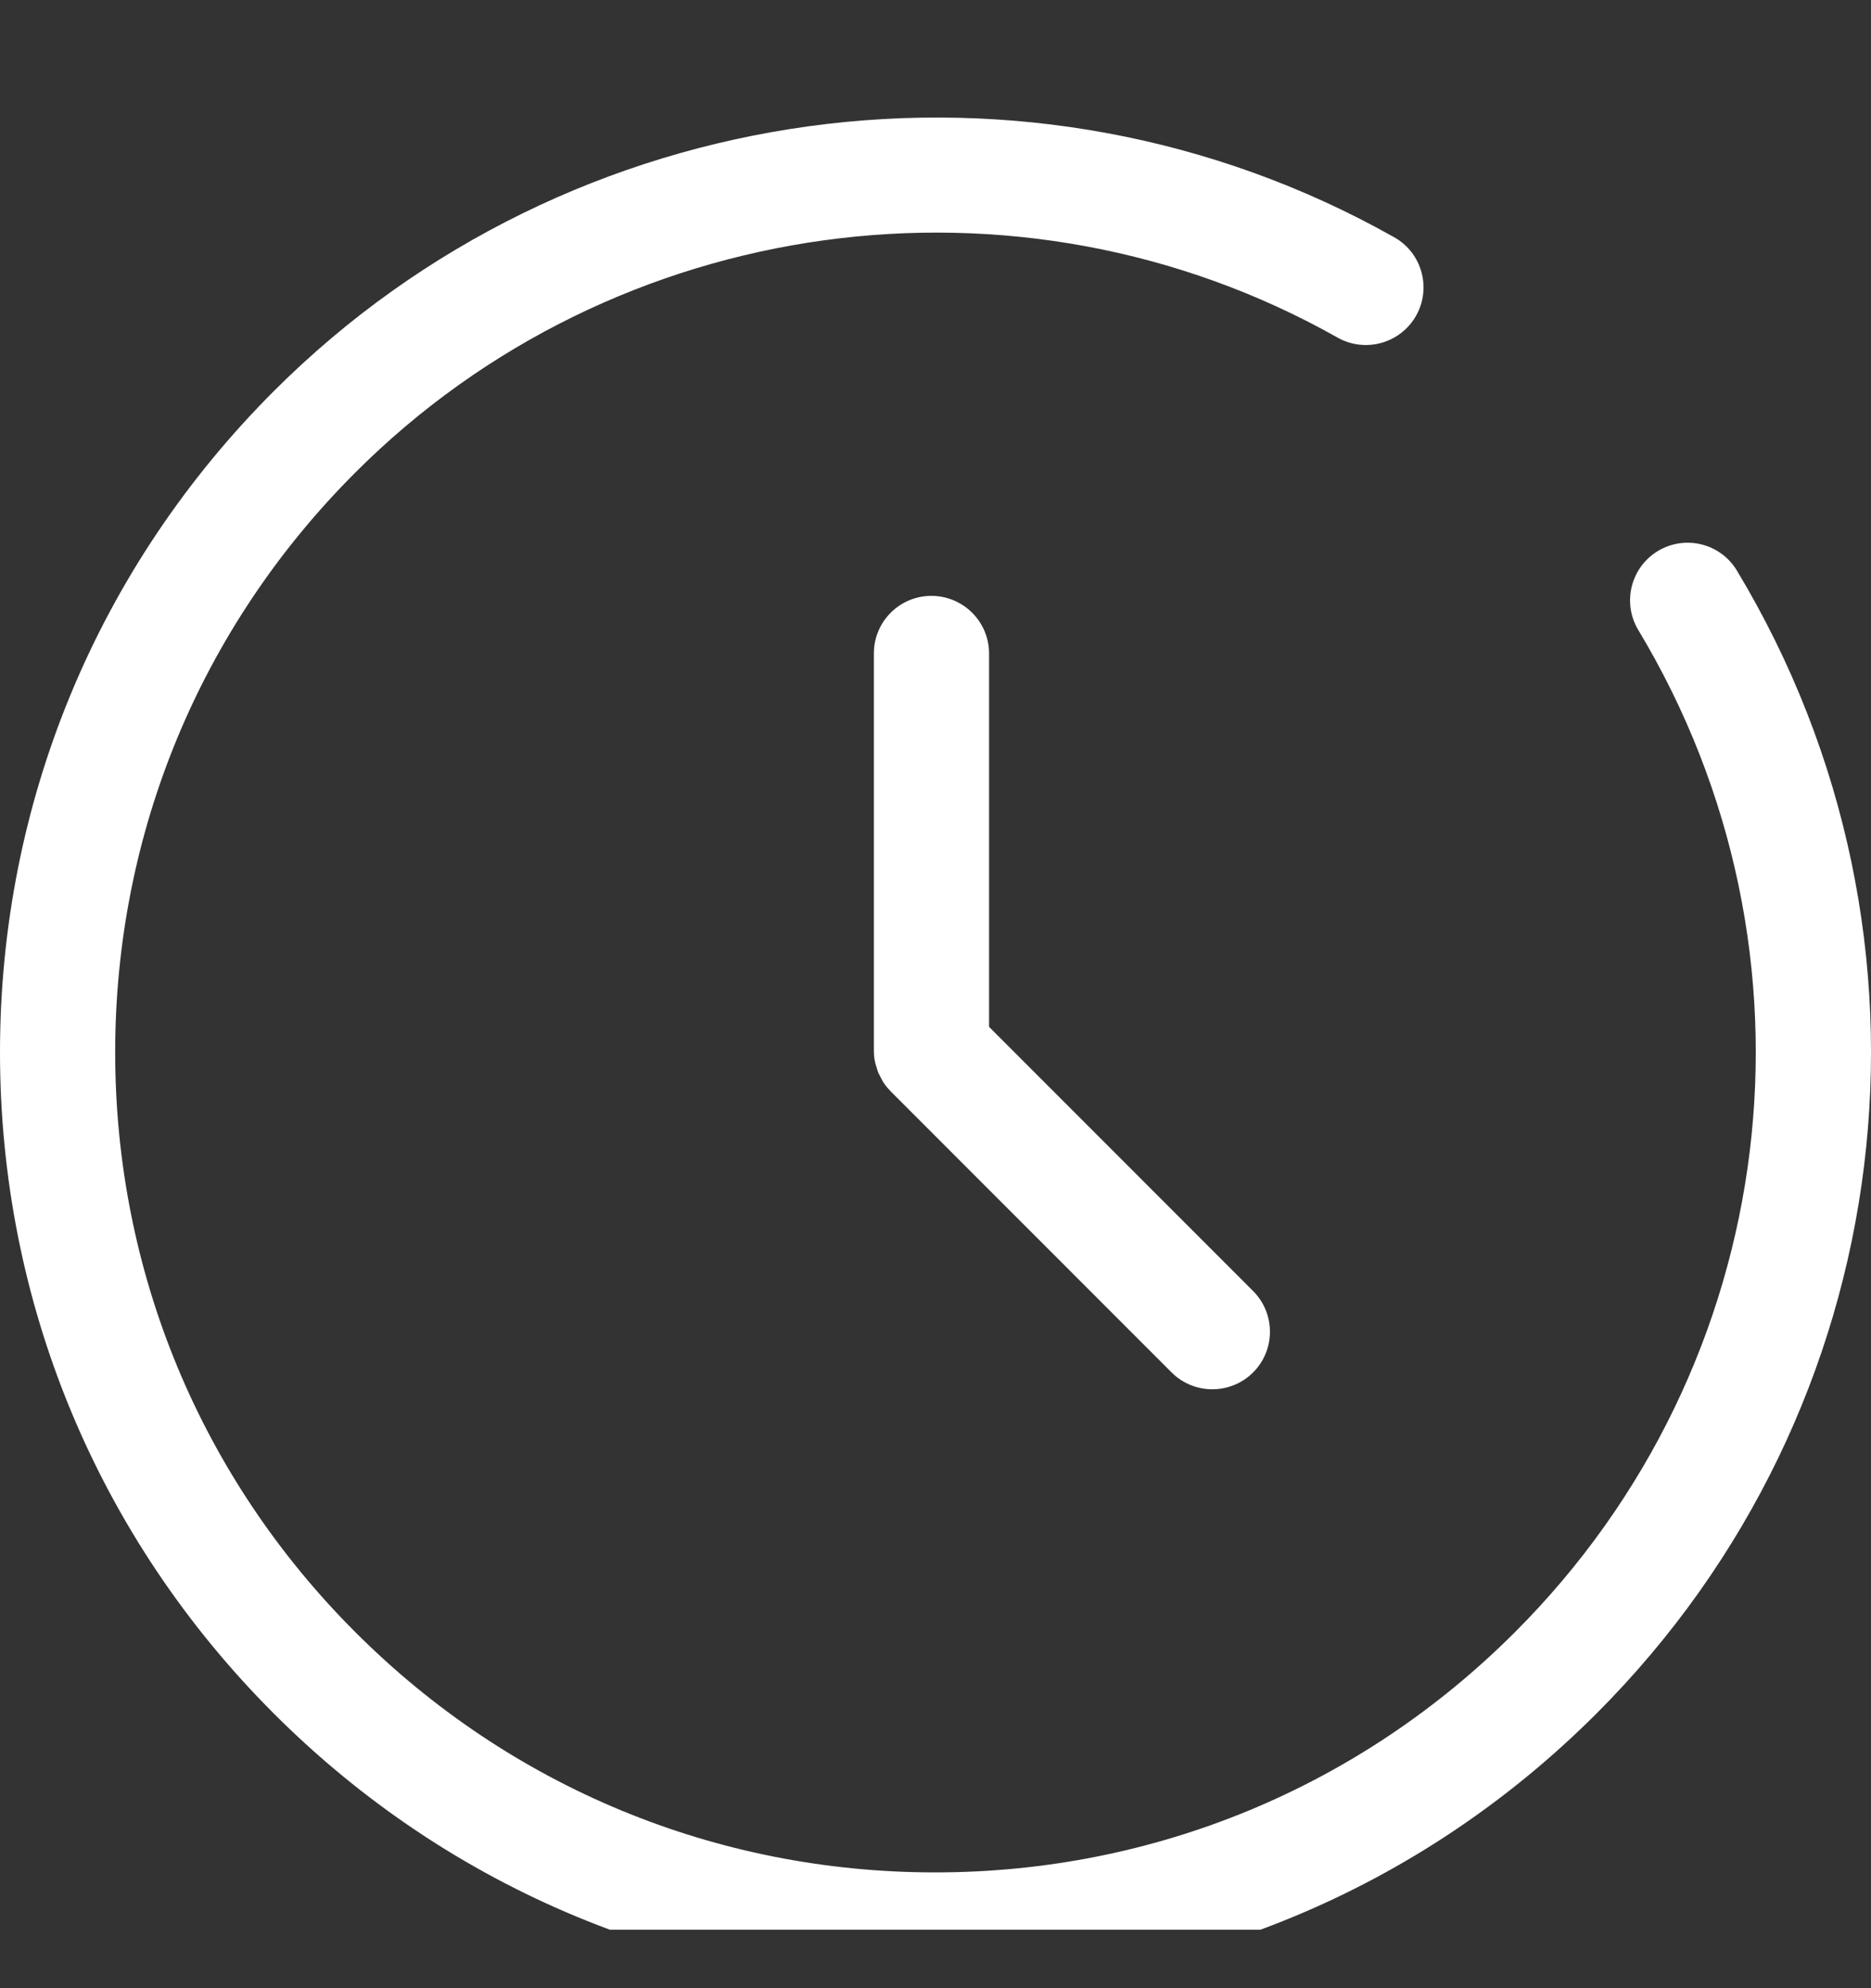 <svg width="16" height="17" viewBox="0 0 16 17" fill="none" xmlns="http://www.w3.org/2000/svg">
<rect x="0" y="0" width="16" height="17" fill="#333333" stroke="none"/>
<g clip-path="url(#clip0_512_9085)">
<g clip-path="url(#clip1_512_9085)">
<path fill-rule="evenodd" clip-rule="evenodd" d="M14.178 4.711C14.412 4.571 14.714 4.646 14.854 4.88C16.75 8.03 16.256 12.049 13.652 14.652C12.141 16.163 10.133 16.995 7.997 16.995C5.861 16.995 3.853 16.163 2.342 14.652C0.832 13.142 0 11.134 0 8.998C0 6.862 0.832 4.854 2.342 3.344C4.871 0.815 8.811 0.274 11.923 2.029C12.16 2.162 12.243 2.463 12.11 2.699C11.976 2.936 11.676 3.02 11.439 2.887C8.711 1.348 5.256 1.822 3.039 4.04C1.714 5.364 0.985 7.125 0.985 8.998C0.985 10.871 1.714 12.632 3.039 13.956C4.363 15.281 6.124 16.01 7.997 16.01C9.87 16.01 11.631 15.281 12.955 13.956C15.239 11.673 15.672 8.15 14.01 5.387C13.87 5.154 13.945 4.852 14.178 4.711ZM7.473 5.587C7.473 5.315 7.693 5.095 7.965 5.095C8.237 5.095 8.458 5.316 8.458 5.587V8.78L10.716 11.039C10.908 11.231 10.908 11.543 10.716 11.735C10.62 11.831 10.493 11.879 10.367 11.879C10.241 11.879 10.115 11.831 10.019 11.735L7.617 9.332C7.617 9.332 7.616 9.331 7.616 9.331C7.616 9.33 7.615 9.33 7.615 9.329C7.593 9.307 7.573 9.283 7.556 9.257C7.55 9.249 7.546 9.24 7.541 9.231C7.539 9.227 7.537 9.222 7.534 9.218C7.532 9.214 7.53 9.21 7.528 9.206C7.522 9.195 7.516 9.184 7.511 9.173C7.506 9.16 7.502 9.147 7.498 9.134C7.497 9.13 7.496 9.125 7.495 9.121C7.493 9.116 7.492 9.112 7.49 9.108C7.487 9.099 7.485 9.09 7.483 9.081C7.476 9.049 7.473 9.017 7.473 8.984V5.587Z" fill="white"/>
</g>
</g>
<defs>
<clipPath id="clip0_512_9085">
<rect width="16" height="16" fill="white" transform="translate(0 0.5)"/>
</clipPath>
<clipPath id="clip1_512_9085">
<rect width="16" height="16" fill="white" transform="translate(0 1)"/>
</clipPath>
</defs>
</svg>
